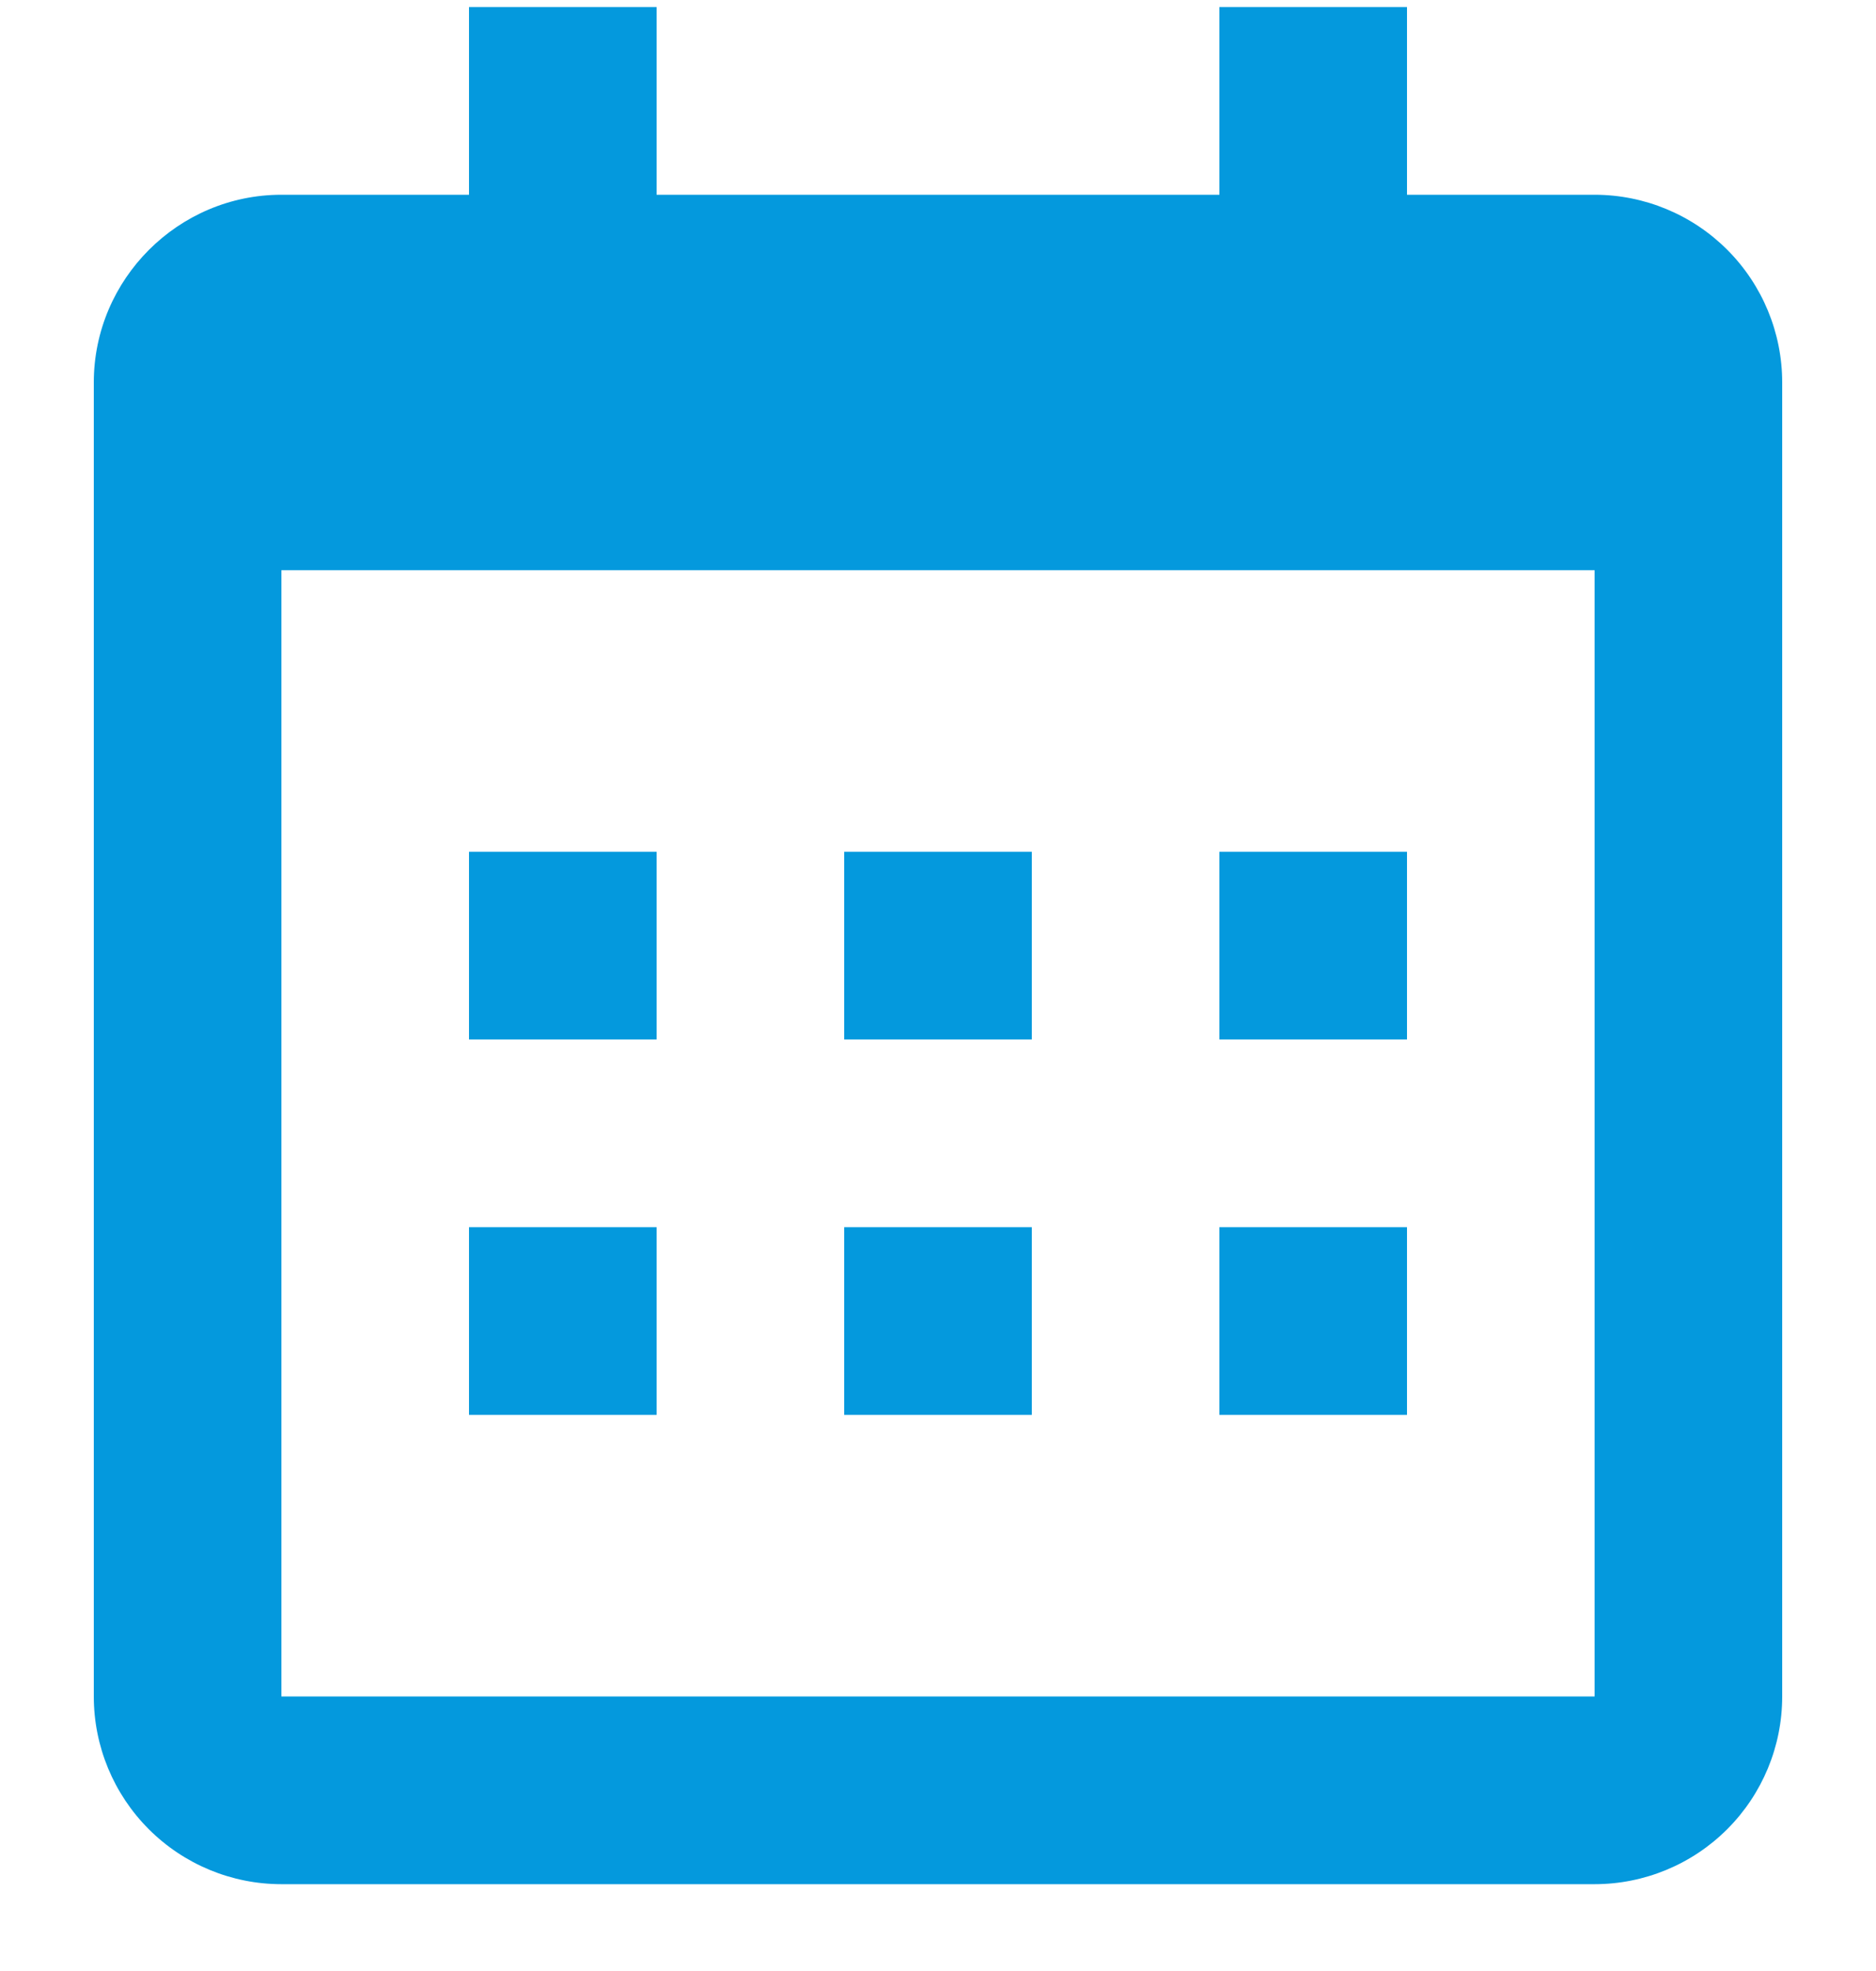 <svg width="20" height="21" viewBox="0 0 20 21" fill="none" xmlns="http://www.w3.org/2000/svg">
<g clip-path="url(#clip0_1_911)">
<path d="M1 4.075C1 2.975 1.9 2.075 3 2.075H17C17.53 2.075 18.039 2.286 18.414 2.661C18.789 3.036 19 3.545 19 4.075V18.075C19 18.606 18.789 19.114 18.414 19.489C18.039 19.864 17.53 20.075 17 20.075H3C2.47 20.075 1.961 19.864 1.586 19.489C1.211 19.114 1 18.606 1 18.075V4.075ZM3 6.075V18.075H17V6.075H3ZM5 0.075H7V2.075H5V0.075ZM13 0.075H15V2.075H13V0.075ZM5 9.075H7V11.075H5V9.075ZM5 13.075H7V15.075H5V13.075ZM9 9.075H11V11.075H9V9.075ZM9 13.075H11V15.075H9V13.075ZM13 9.075H15V11.075H13V9.075ZM13 13.075H15V15.075H13V13.075Z" fill="#0499DD"/>
</g>
<defs>
<clipPath id="clip0_1_911">
<rect width="20" height="20" fill="white" transform="translate(0 0.075)"/>
</clipPath>
</defs>
</svg>
